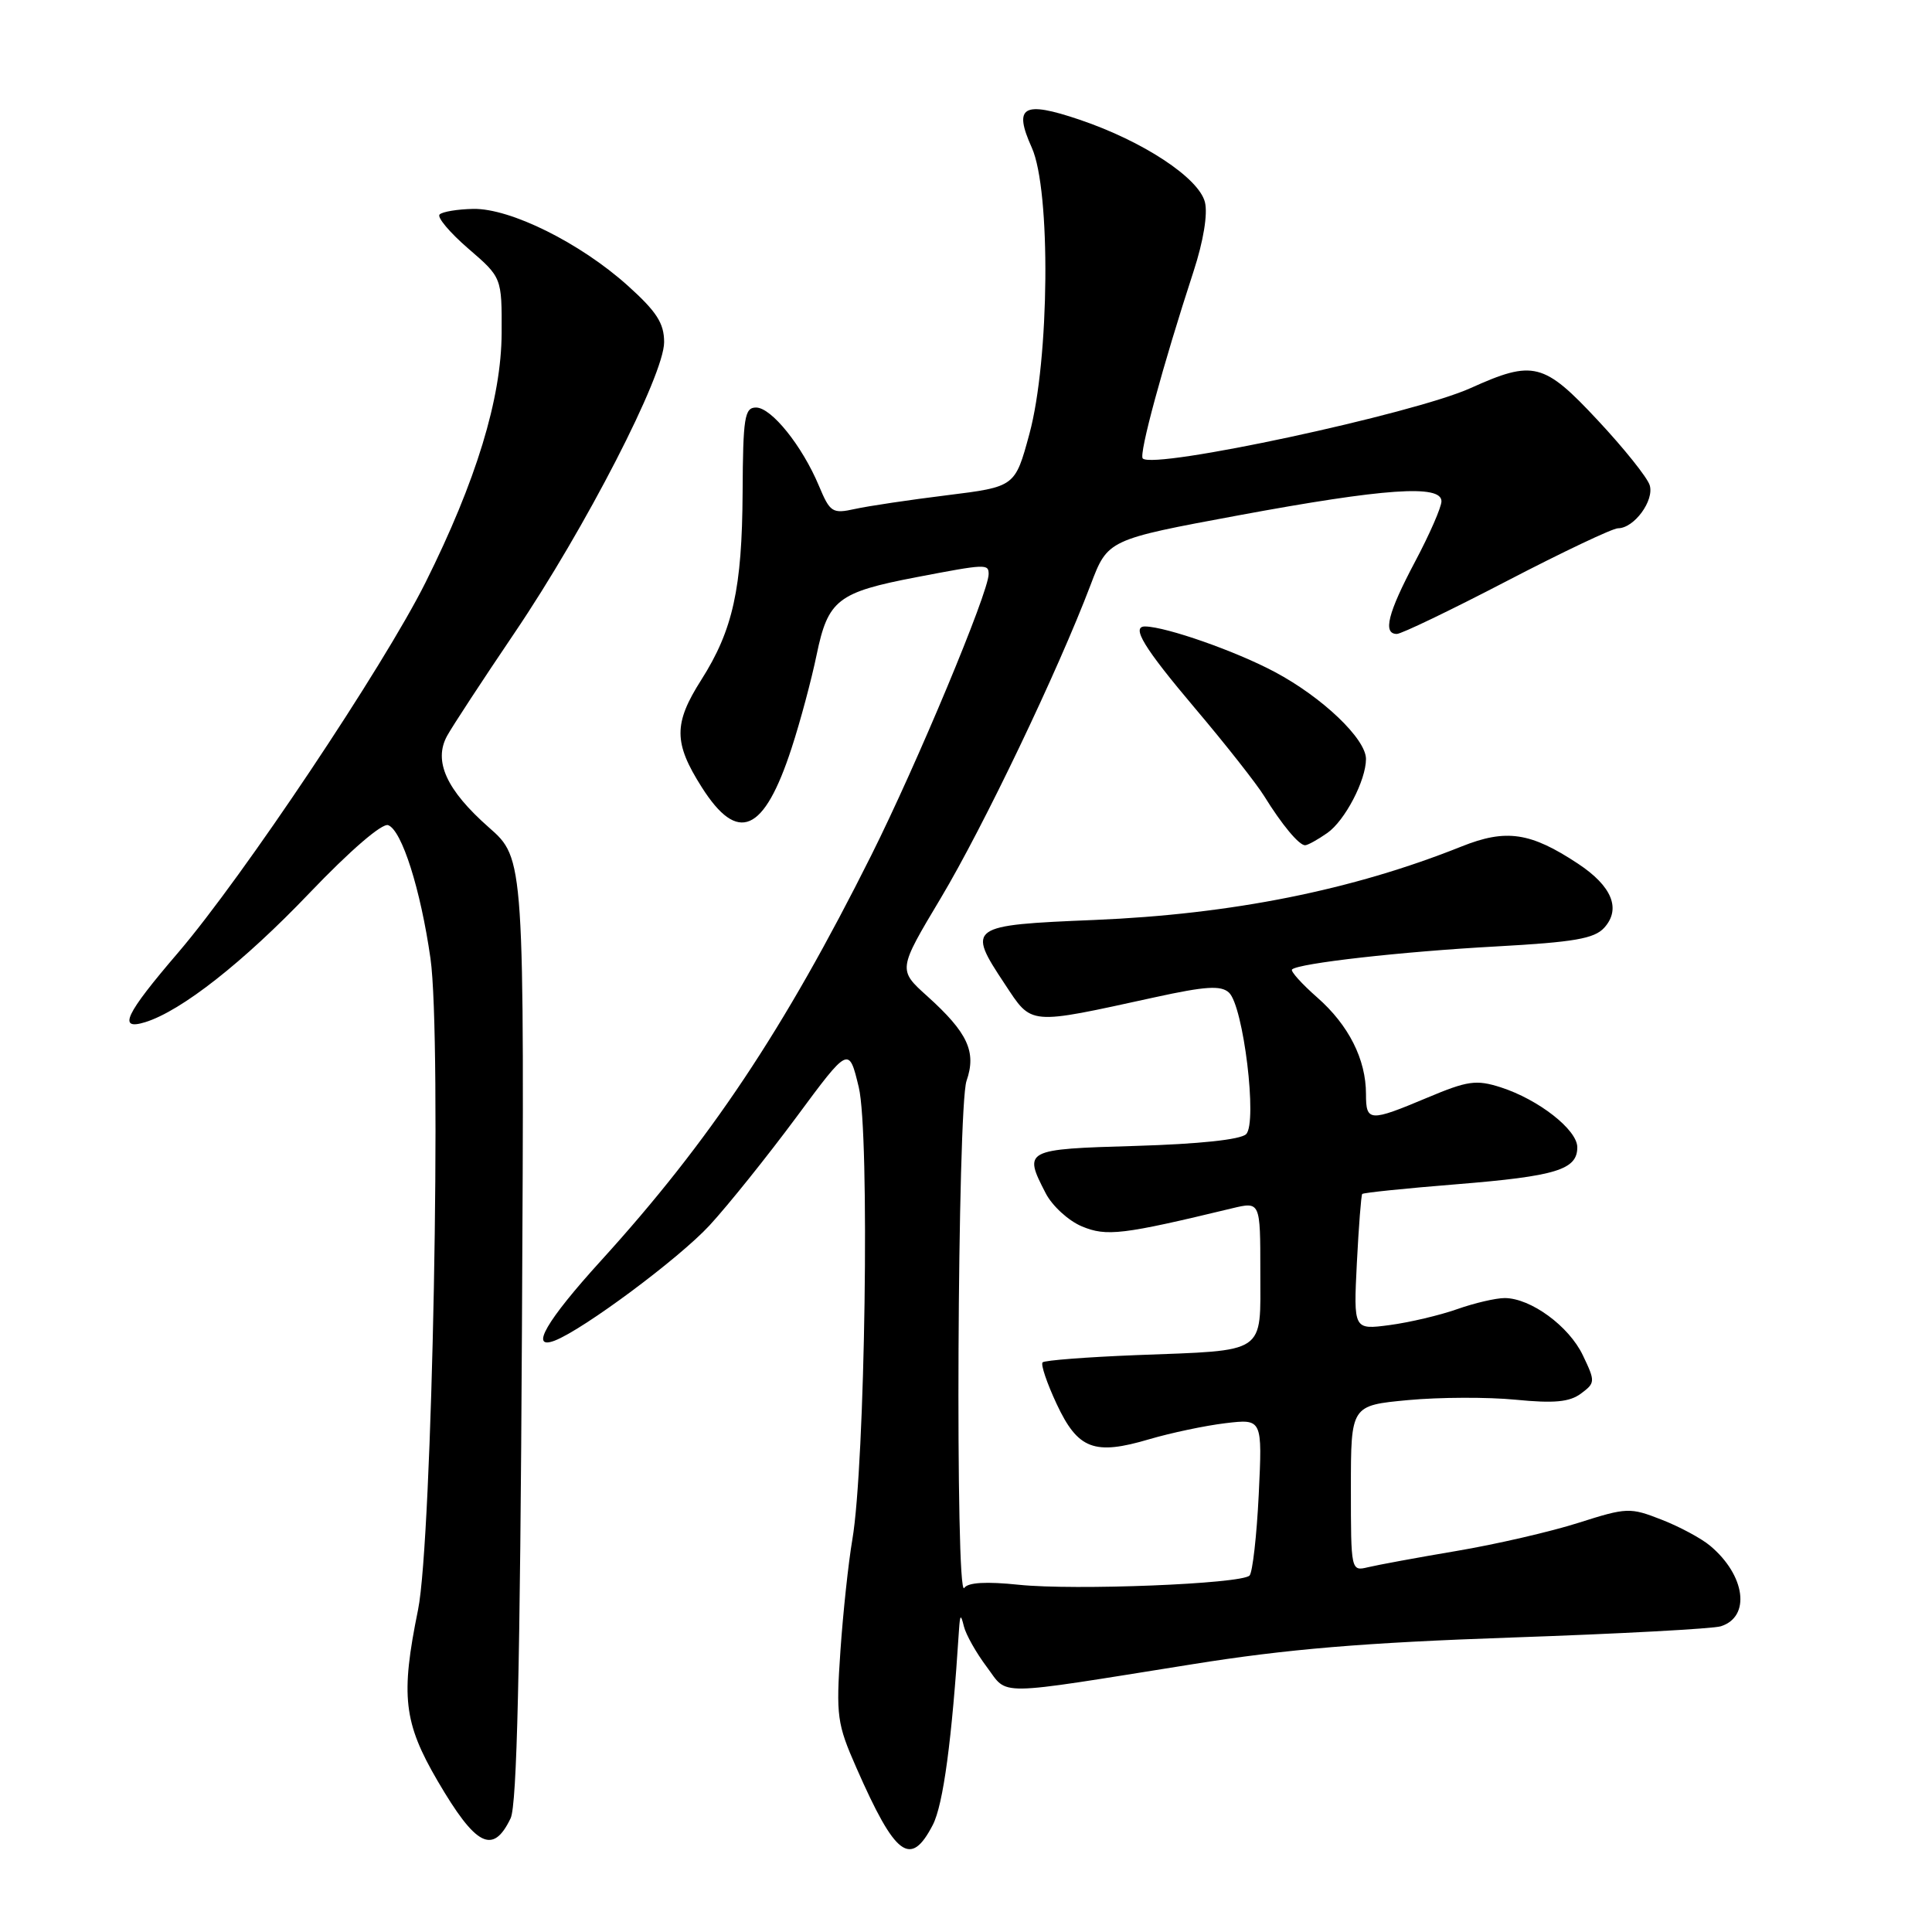<?xml version="1.0" encoding="UTF-8" standalone="no"?>
<!DOCTYPE svg PUBLIC "-//W3C//DTD SVG 1.1//EN" "http://www.w3.org/Graphics/SVG/1.1/DTD/svg11.dtd" >
<svg xmlns="http://www.w3.org/2000/svg" xmlns:xlink="http://www.w3.org/1999/xlink" version="1.1" viewBox="0 0 256 256">
 <g >
 <path fill="currentColor"
d=" M 123.60 241.81 C 124.99 239.12 126.14 230.53 127.07 216.00 C 127.21 213.91 127.31 213.83 127.72 215.50 C 127.99 216.60 129.35 219.01 130.74 220.86 C 133.66 224.74 131.35 224.77 158.00 220.52 C 170.53 218.51 180.71 217.66 200.32 216.98 C 214.53 216.49 226.99 215.82 228.02 215.49 C 232.01 214.23 231.28 208.74 226.60 204.82 C 225.45 203.85 222.55 202.29 220.16 201.36 C 215.99 199.73 215.57 199.74 209.16 201.78 C 205.50 202.95 198.22 204.63 193.00 205.51 C 187.78 206.39 182.49 207.37 181.25 207.67 C 179.02 208.21 179.00 208.12 179.00 197.23 C 179.00 186.23 179.00 186.23 186.58 185.52 C 190.75 185.13 197.17 185.11 200.83 185.47 C 205.93 185.97 207.97 185.78 209.48 184.66 C 211.39 183.24 211.40 183.06 209.74 179.59 C 207.90 175.72 202.83 172.01 199.38 172.00 C 198.21 172.00 195.37 172.66 193.08 173.47 C 190.79 174.28 186.76 175.23 184.13 175.58 C 179.35 176.21 179.35 176.21 179.79 167.36 C 180.04 162.49 180.36 158.37 180.50 158.21 C 180.64 158.04 186.27 157.46 193.01 156.92 C 206.21 155.85 209.00 154.99 209.00 152.02 C 209.00 149.70 203.86 145.68 198.84 144.07 C 195.60 143.04 194.47 143.20 189.12 145.45 C 181.46 148.67 181.00 148.65 181.00 144.97 C 181.00 140.37 178.71 135.83 174.54 132.17 C 172.48 130.36 170.98 128.69 171.20 128.46 C 172.03 127.64 185.75 126.09 198.23 125.41 C 208.58 124.84 211.25 124.38 212.57 122.93 C 214.83 120.43 213.60 117.42 209.09 114.44 C 202.80 110.28 199.57 109.80 193.67 112.16 C 179.20 117.95 163.23 121.14 145.01 121.90 C 128.31 122.59 128.08 122.76 133.14 130.39 C 136.79 135.90 136.10 135.84 153.00 132.15 C 159.76 130.67 161.78 130.55 162.84 131.52 C 164.76 133.28 166.64 148.76 165.12 150.28 C 164.39 151.01 158.86 151.59 150.48 151.84 C 135.73 152.27 135.58 152.35 138.57 158.13 C 139.43 159.79 141.58 161.76 143.35 162.50 C 146.62 163.87 148.74 163.61 163.25 160.11 C 167.00 159.21 167.00 159.21 167.00 168.49 C 167.00 179.57 168.01 178.89 150.57 179.56 C 144.01 179.82 138.42 180.25 138.15 180.52 C 137.88 180.79 138.72 183.27 140.01 186.03 C 142.83 192.05 144.99 192.87 152.30 190.70 C 155.16 189.86 159.70 188.90 162.38 188.58 C 167.27 188.00 167.27 188.00 166.79 198.02 C 166.52 203.52 165.97 208.36 165.57 208.77 C 164.46 209.88 142.40 210.76 135.00 209.99 C 130.69 209.54 128.25 209.68 127.77 210.41 C 126.56 212.21 126.86 146.71 128.07 143.22 C 129.41 139.37 128.23 136.83 122.87 132.00 C 118.98 128.50 118.98 128.50 124.66 119.00 C 130.31 109.54 140.18 88.91 144.51 77.50 C 146.78 71.50 146.78 71.50 164.14 68.28 C 183.48 64.70 191.00 64.18 191.00 66.42 C 191.00 67.20 189.43 70.80 187.50 74.43 C 183.89 81.24 183.20 84.00 185.09 84.00 C 185.69 84.00 192.24 80.85 199.64 77.00 C 207.04 73.15 213.68 70.00 214.39 70.00 C 216.53 70.00 219.23 66.31 218.59 64.28 C 218.27 63.26 215.18 59.40 211.73 55.71 C 204.56 48.02 203.18 47.67 194.87 51.42 C 187.29 54.85 152.90 62.23 151.42 60.75 C 150.88 60.21 154.06 48.49 158.16 35.93 C 159.46 31.95 160.05 28.34 159.66 26.79 C 158.85 23.57 151.45 18.70 143.05 15.86 C 135.54 13.32 134.25 14.08 136.72 19.57 C 139.26 25.22 139.07 47.66 136.40 57.50 C 134.50 64.50 134.50 64.50 125.50 65.62 C 120.55 66.23 115.05 67.05 113.29 67.44 C 110.29 68.10 109.99 67.90 108.51 64.37 C 106.30 59.09 102.22 54.00 100.18 54.00 C 98.66 54.00 98.45 55.30 98.40 65.25 C 98.33 77.97 97.12 83.48 92.92 90.09 C 89.24 95.87 89.25 98.43 92.98 104.30 C 97.77 111.86 101.23 110.36 104.89 99.13 C 106.04 95.62 107.53 90.05 108.21 86.75 C 109.72 79.47 111.00 78.48 121.44 76.48 C 130.68 74.71 131.00 74.70 131.00 76.08 C 131.00 78.47 121.49 101.26 115.44 113.35 C 103.88 136.45 94.04 151.20 79.62 167.06 C 72.40 175.00 70.12 178.93 73.50 177.64 C 77.31 176.17 89.95 166.77 94.01 162.38 C 96.48 159.70 101.65 153.25 105.50 148.06 C 112.48 138.62 112.48 138.62 113.79 144.06 C 115.27 150.18 114.64 194.04 112.94 204.00 C 112.42 207.03 111.71 213.66 111.36 218.75 C 110.77 227.39 110.91 228.42 113.48 234.25 C 118.65 246.01 120.65 247.51 123.60 241.81 Z  M 67.66 240.93 C 68.50 239.18 68.92 220.92 69.16 176.14 C 69.49 113.78 69.49 113.78 64.78 109.64 C 59.16 104.69 57.41 100.86 59.24 97.51 C 59.93 96.25 63.96 90.10 68.18 83.86 C 77.57 69.98 88.00 49.71 88.00 45.34 C 88.00 42.83 87.01 41.29 83.16 37.83 C 76.88 32.19 67.62 27.59 62.71 27.68 C 60.63 27.72 58.62 28.05 58.25 28.42 C 57.88 28.78 59.59 30.81 62.04 32.93 C 66.50 36.77 66.50 36.77 66.47 44.14 C 66.43 52.82 63.09 63.74 56.38 77.19 C 50.83 88.30 32.18 116.21 23.61 126.22 C 16.57 134.43 15.55 136.58 19.25 135.44 C 24.04 133.95 32.24 127.51 40.98 118.36 C 46.39 112.70 50.64 109.03 51.44 109.34 C 53.25 110.03 55.73 117.83 57.04 127.00 C 58.55 137.51 57.28 204.09 55.39 213.32 C 53.07 224.70 53.47 228.25 57.99 235.99 C 63.06 244.66 65.32 245.81 67.66 240.93 Z  M 175.88 110.37 C 178.21 108.74 181.00 103.39 181.00 100.57 C 181.00 97.91 175.23 92.40 168.92 89.04 C 163.75 86.28 154.55 83.06 151.75 83.01 C 149.83 82.98 151.56 85.82 158.33 93.83 C 162.37 98.60 166.50 103.85 167.52 105.50 C 169.85 109.27 172.12 112.00 172.93 112.00 C 173.27 112.00 174.60 111.27 175.88 110.37 Z "/>
</g>
</svg>